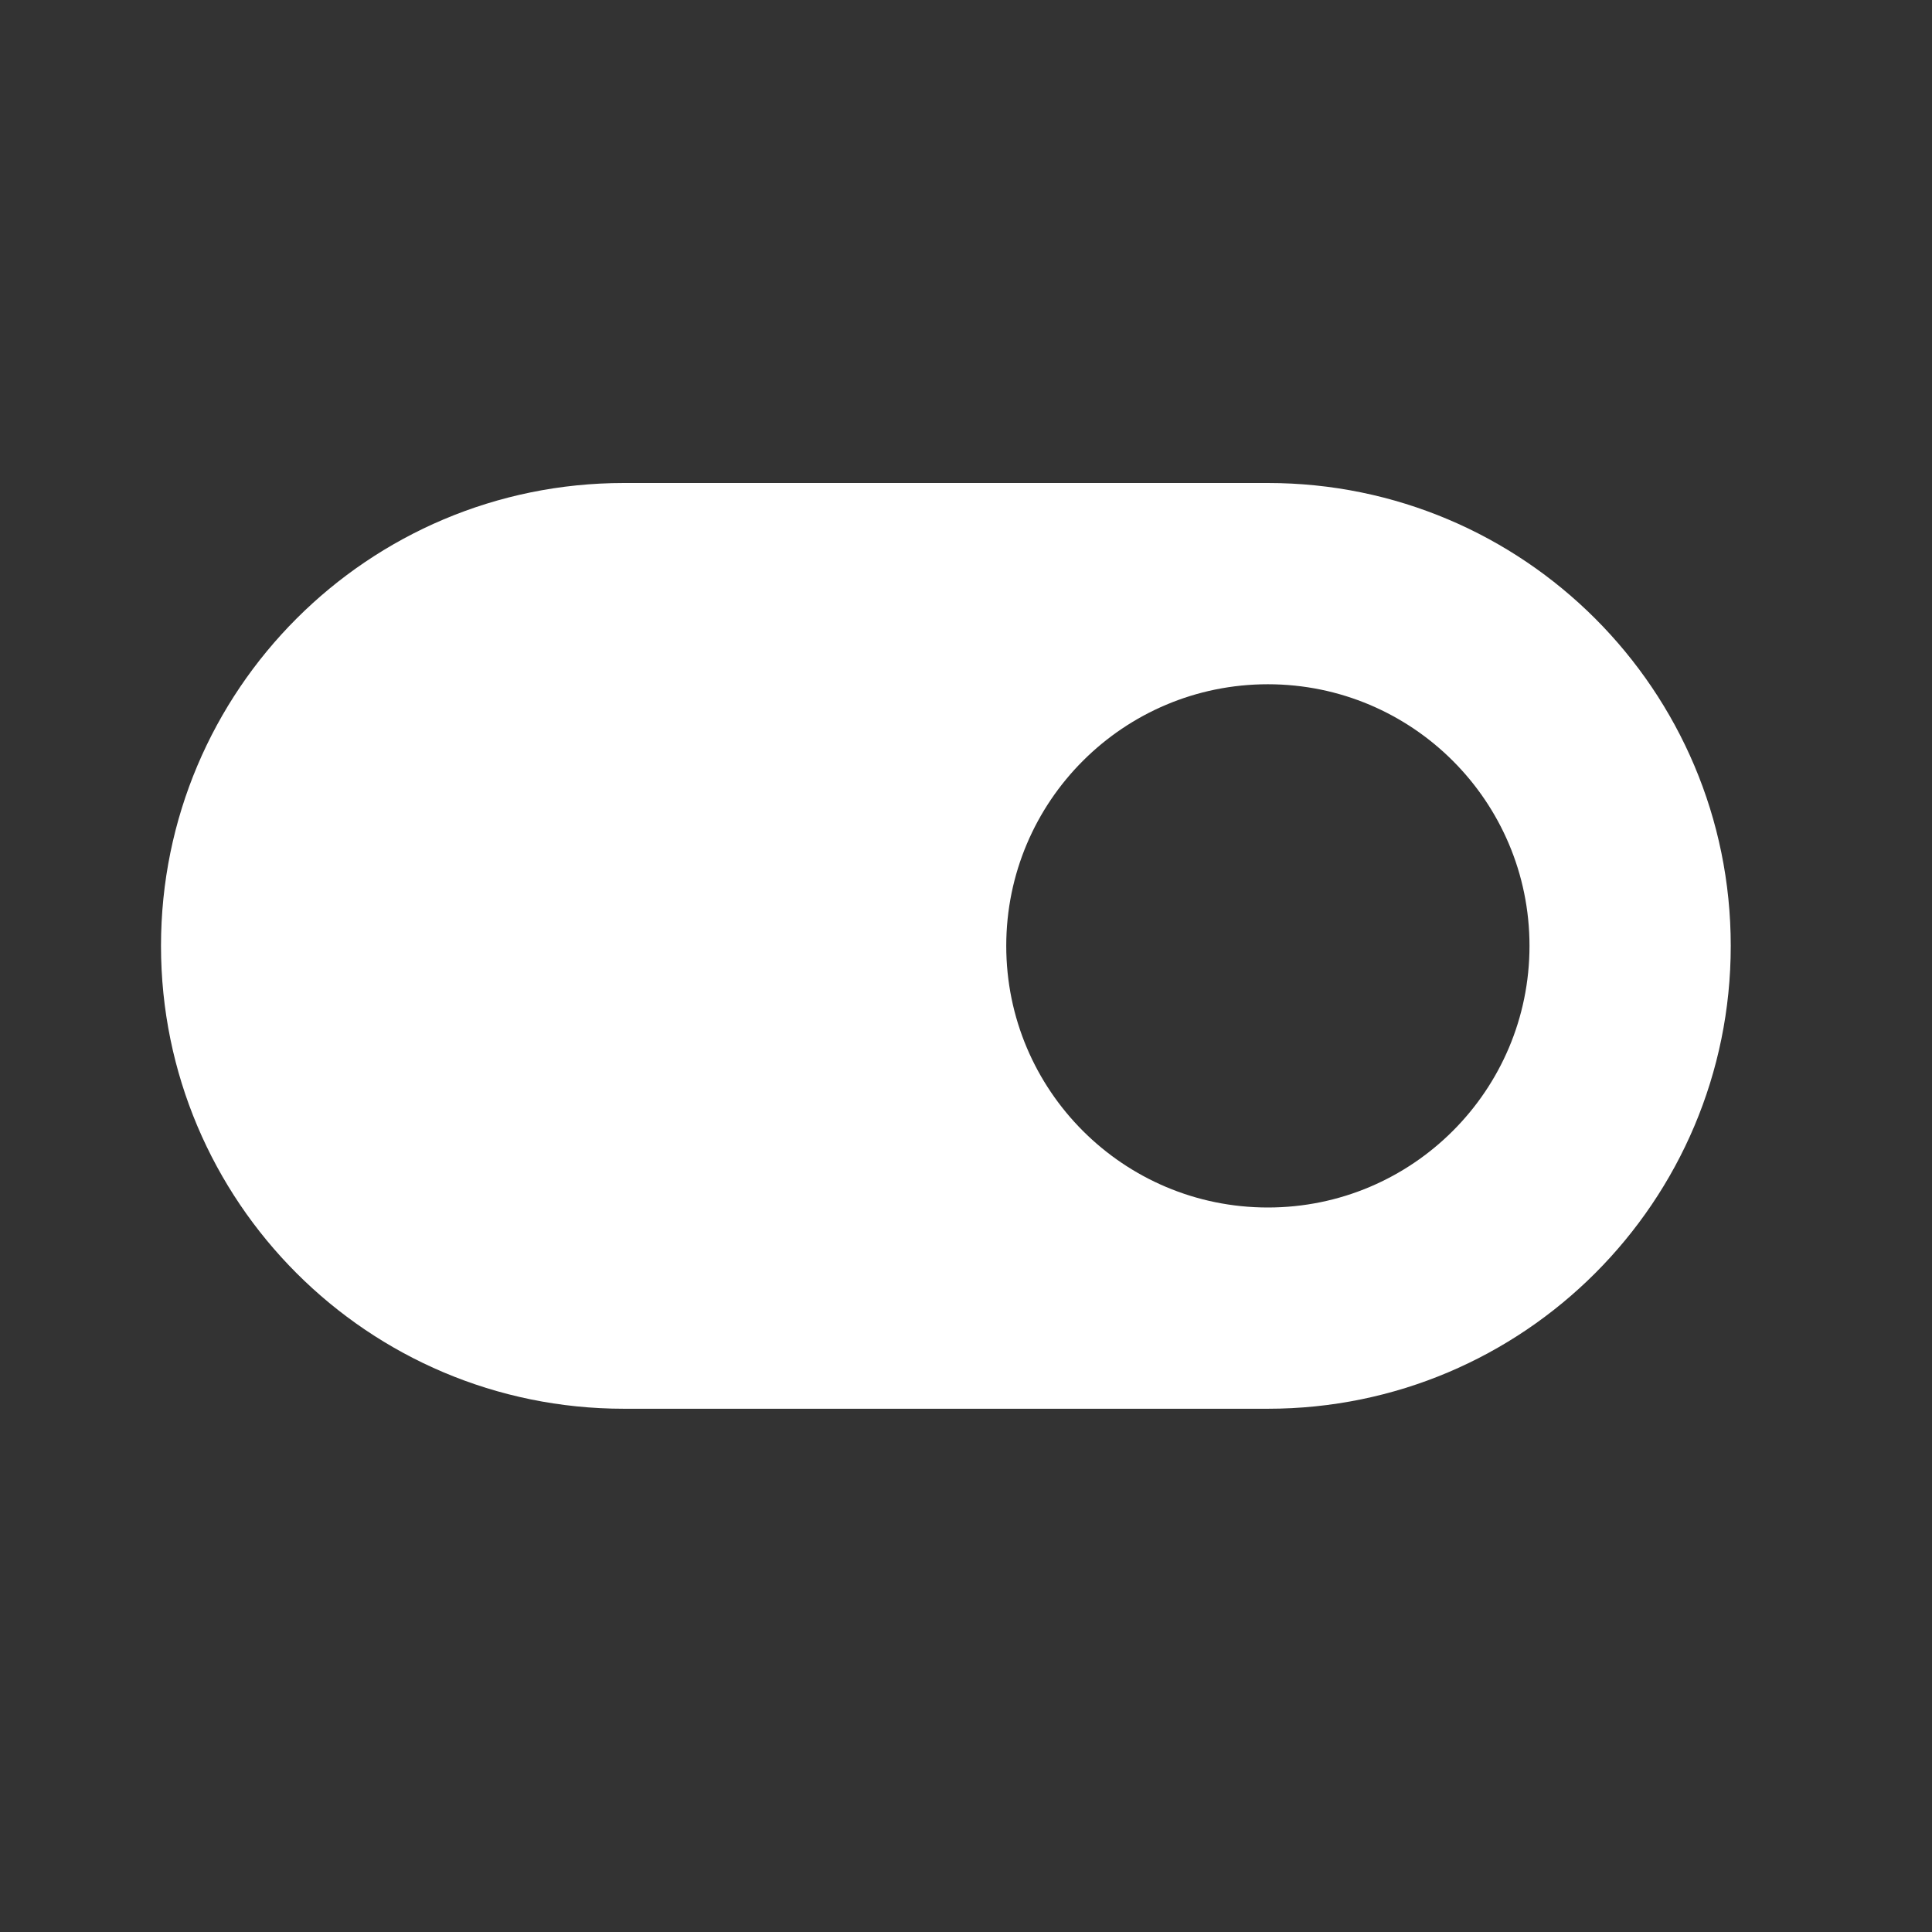 <svg width="24" height="24" viewBox="0 0 24 24" fill="none" xmlns="http://www.w3.org/2000/svg">
<rect x="0" y="0" width="24" height="24" fill="#333333" stroke="none"/>
<path fill-rule="evenodd" clip-rule="evenodd" d="M2 11.75C2 8.574 4.574 6 7.75 6H15.75C18.926 6 21.5 8.574 21.5 11.75C21.5 14.926 18.926 17.5 15.75 17.5H7.75C4.574 17.5 2 14.926 2 11.75ZM12.5 11.75C12.5 9.955 13.955 8.5 15.75 8.5C17.545 8.5 19 9.955 19 11.75C19 13.545 17.545 15 15.75 15C13.955 15 12.5 13.545 12.5 11.75Z" fill="white"/>
</svg>
